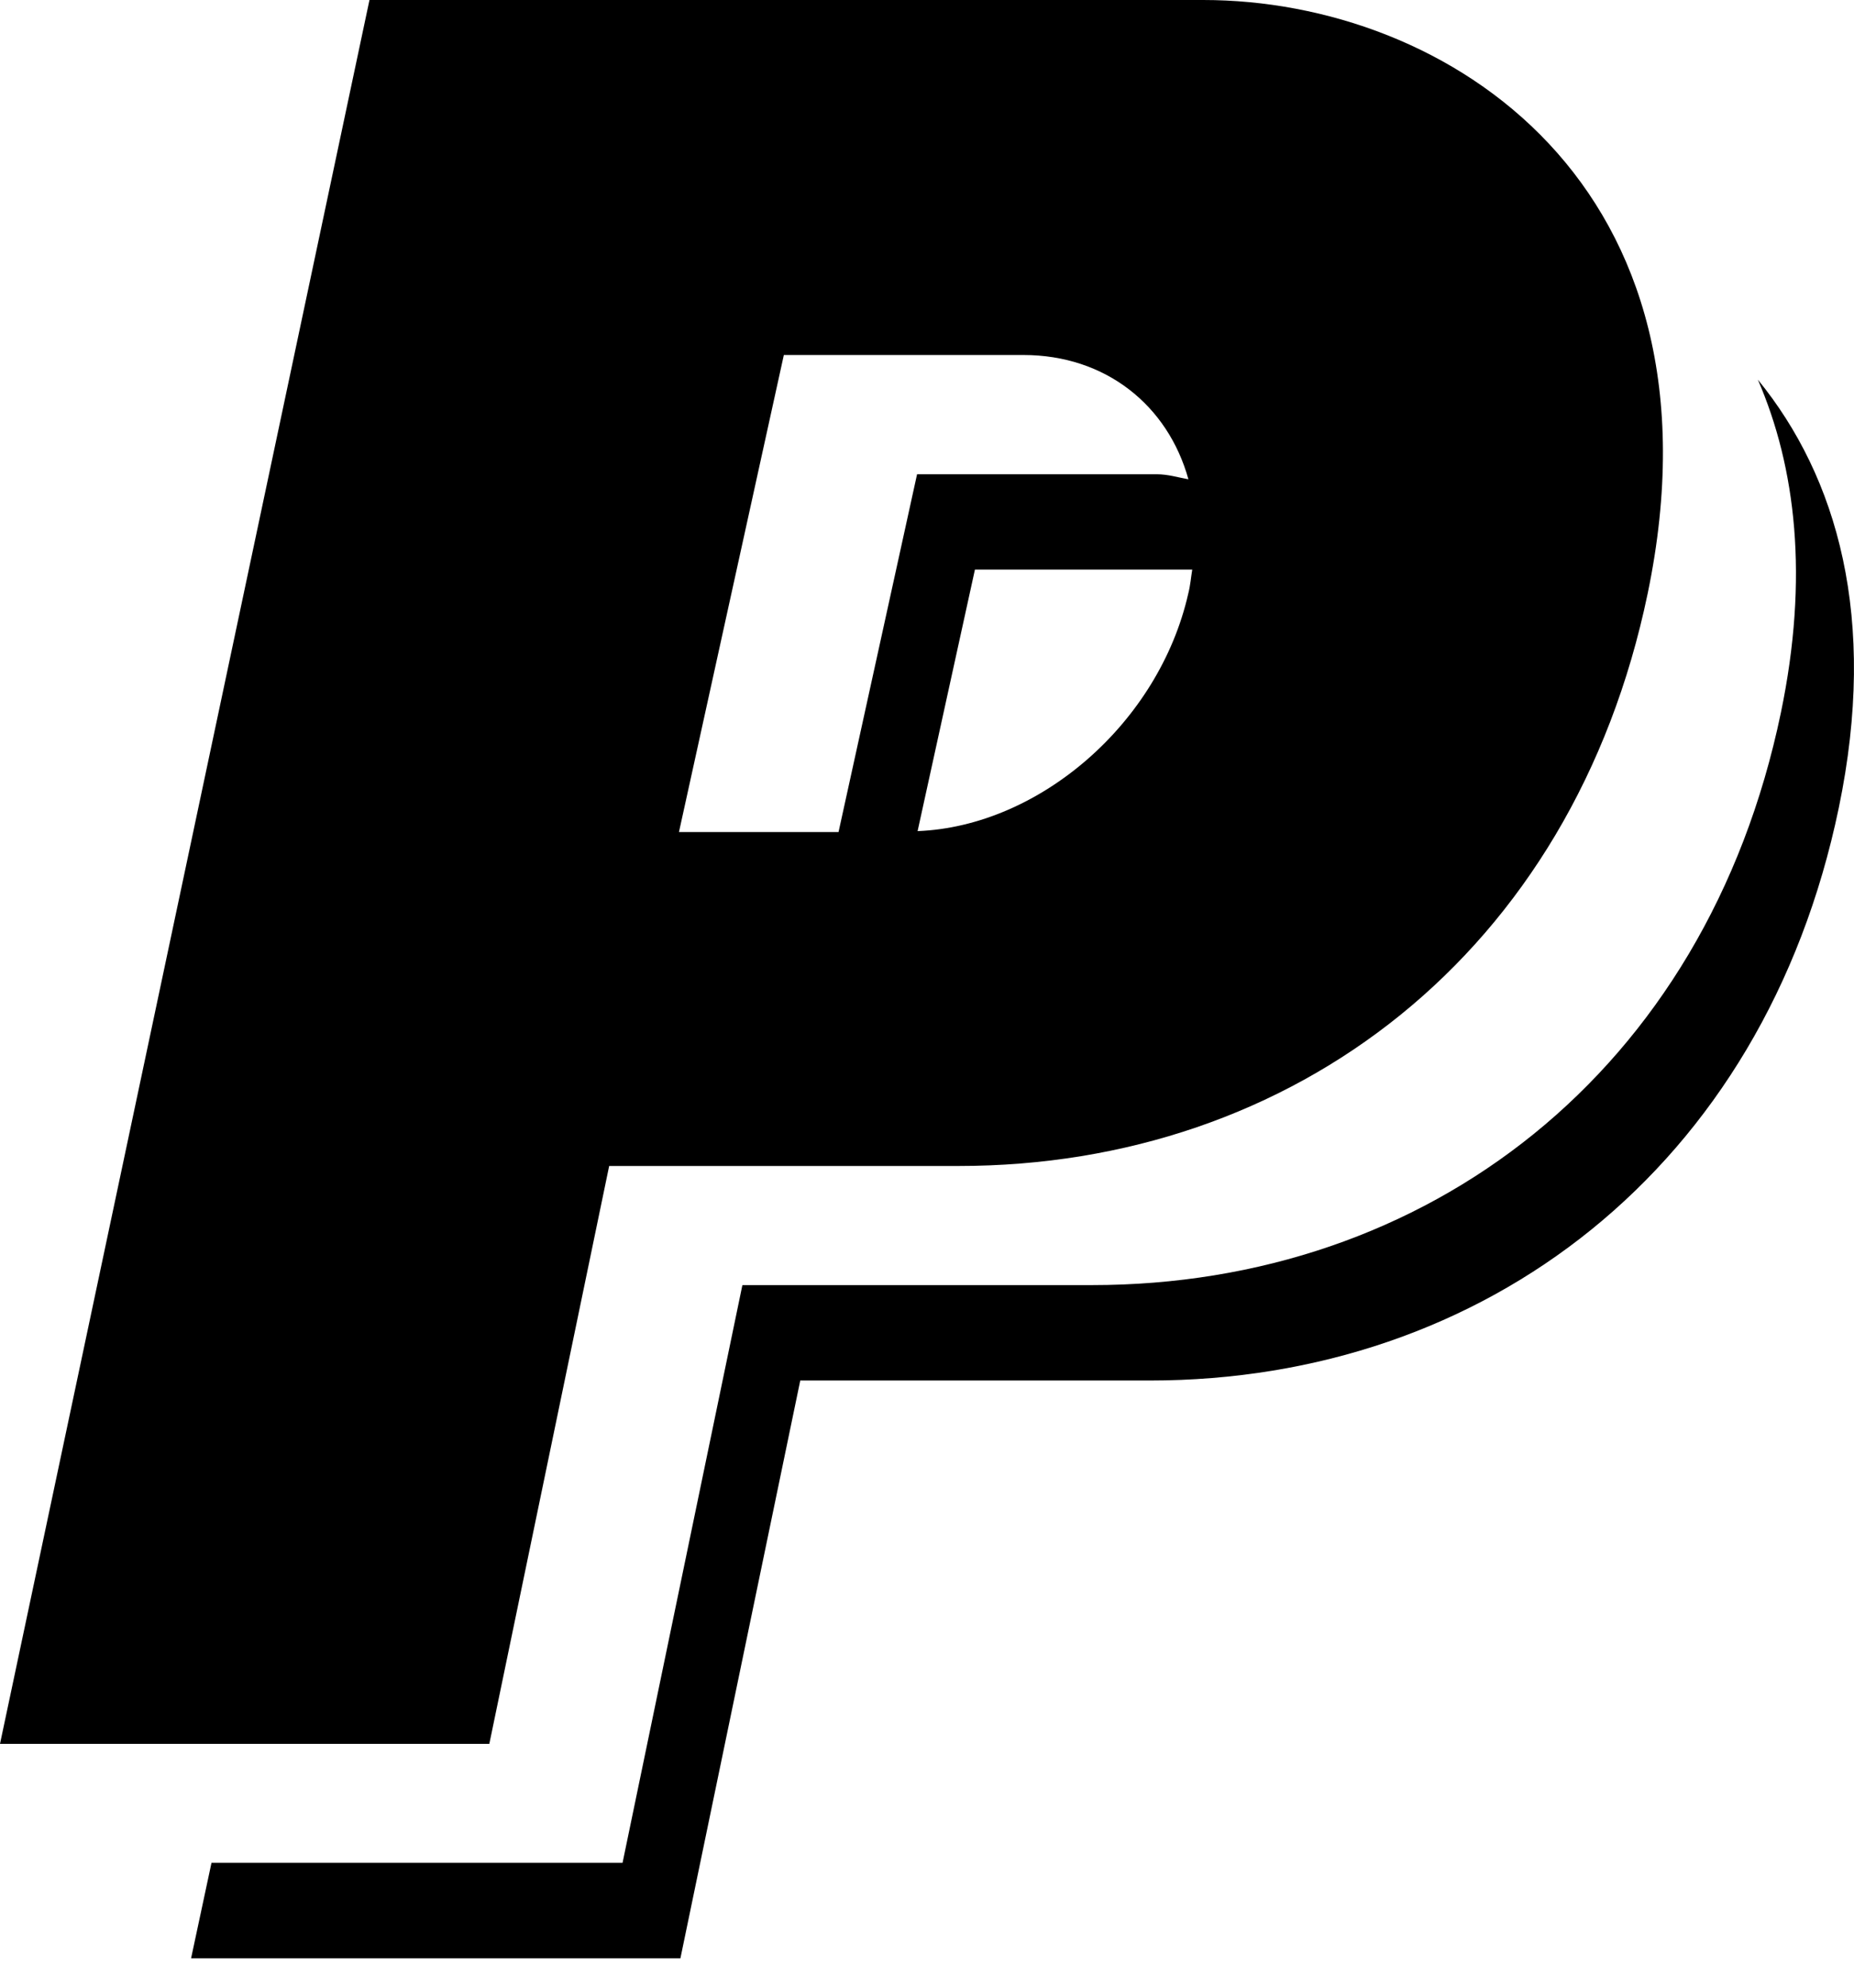 <?xml version="1.0" encoding="UTF-8"?>
<svg width="14px" height="15px" viewBox="0 0 14 15" version="1.1" xmlns="http://www.w3.org/2000/svg" xmlns:xlink="http://www.w3.org/1999/xlink">
    <!-- Generator: Sketch 50.2 (55047) - http://www.bohemiancoding.com/sketch -->
    <title>icon-paypal</title>
    <desc>Created with Sketch.</desc>
    <defs></defs>
    <g id="Page-2" stroke="none" stroke-width="1" fill="none" fill-rule="evenodd">
        <g id="icon-paypal" fill="#000000" fill-rule="nonzero">
            <path d="M9.086,0 L2.79,0 L0,13.16 L3.695,13.16 L4.6,8.799 L7.239,8.799 C9.764,8.799 11.876,7.199 12.442,4.479 C13.082,1.399 10.932,0 9.086,0 Z M6.332,6.279 L5.127,6.279 L5.919,2.679 L7.728,2.679 C8.349,2.679 8.819,3.059 8.974,3.617 C8.895,3.603 8.821,3.579 8.734,3.579 L6.925,3.579 L6.332,6.279 Z M8.973,4.479 C8.752,5.456 7.849,6.236 6.929,6.272 L7.362,4.298 L9.003,4.298 C8.993,4.358 8.989,4.416 8.973,4.479 Z M13.448,5.378 C13.66,4.358 13.561,3.527 13.274,2.865 C13.873,3.599 14.183,4.664 13.885,6.097 C13.319,8.818 11.207,10.418 8.683,10.418 L6.043,10.418 L5.138,14.778 L1.443,14.778 L1.597,14.058 L4.701,14.058 L5.606,9.698 L8.245,9.698 C10.77,9.698 12.882,8.098 13.448,5.378 Z" id="PayPal"></path>
        </g>
    </g>
</svg>